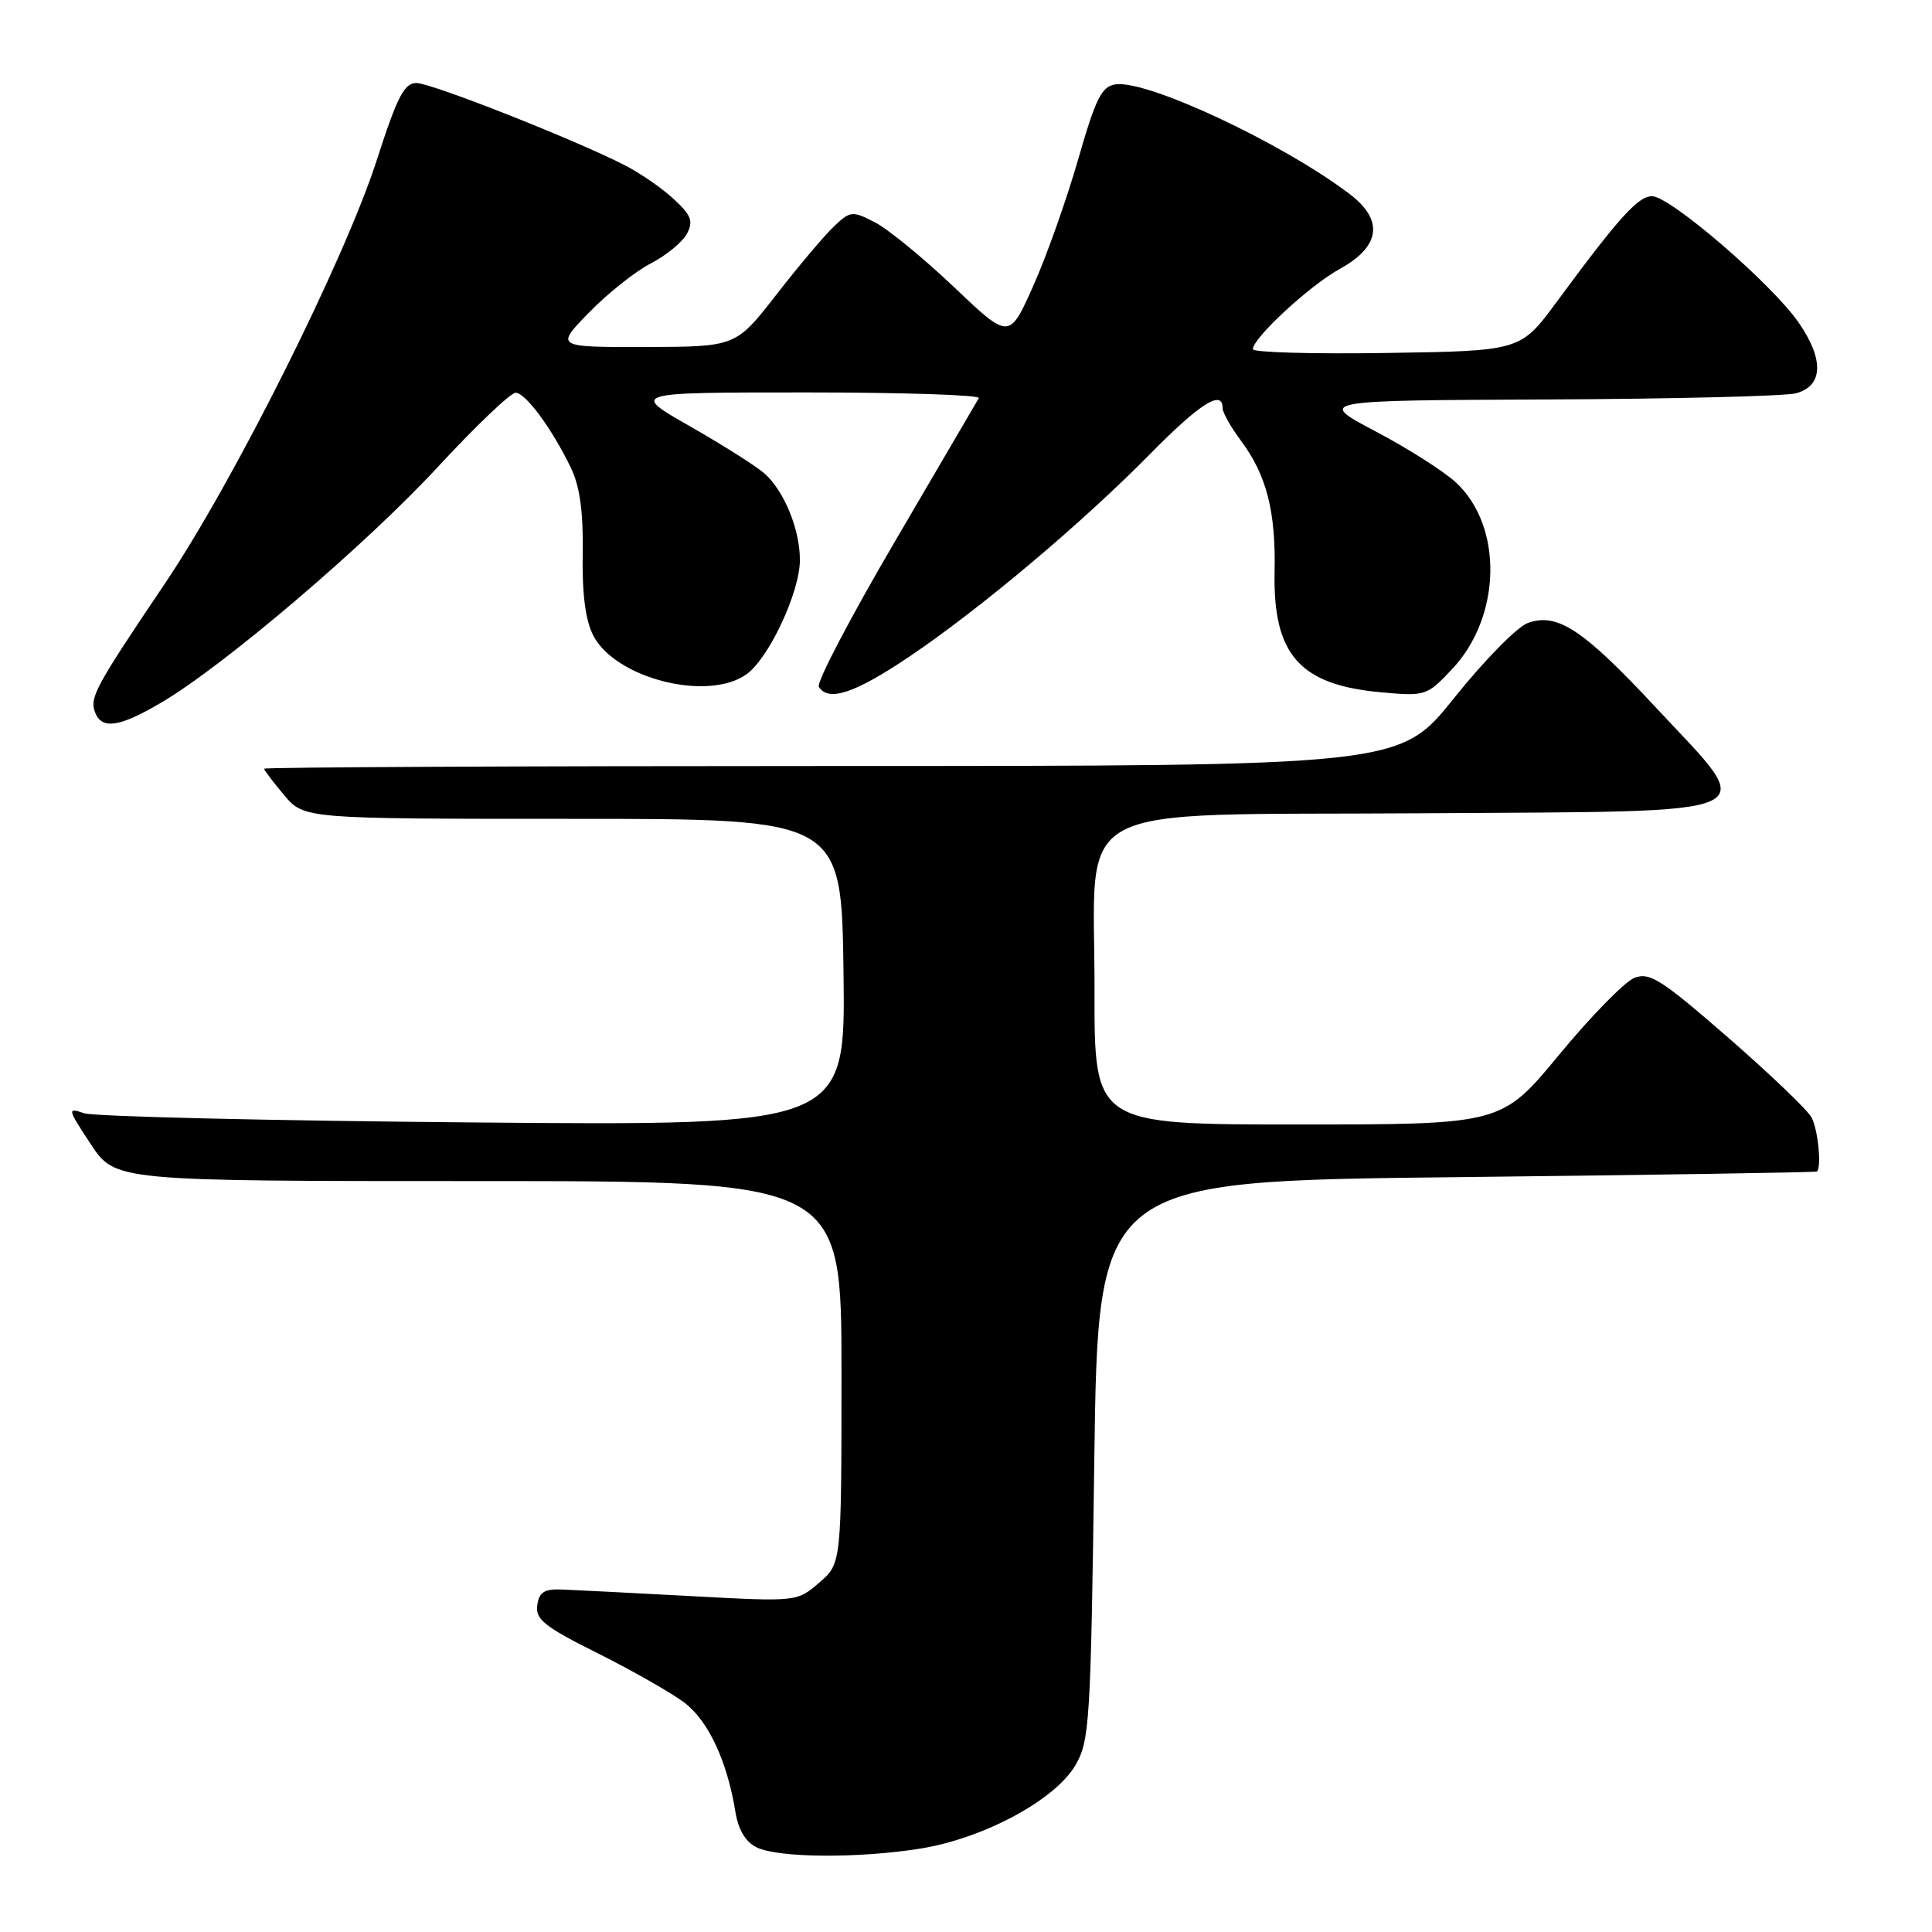<?xml version="1.0" encoding="UTF-8" standalone="no"?>
<!DOCTYPE svg PUBLIC "-//W3C//DTD SVG 1.1//EN" "http://www.w3.org/Graphics/SVG/1.1/DTD/svg11.dtd" >
<svg xmlns="http://www.w3.org/2000/svg" xmlns:xlink="http://www.w3.org/1999/xlink" version="1.1" viewBox="0 0 256 256">
 <g >
 <path fill="currentColor"
d=" M 122.00 244.94 C 130.34 243.59 139.80 238.51 142.49 233.91 C 144.38 230.71 144.53 228.23 145.00 193.50 C 145.50 156.50 145.50 156.50 193.00 155.98 C 219.12 155.69 240.61 155.35 240.75 155.23 C 241.39 154.65 240.90 149.68 240.04 148.07 C 239.51 147.08 234.53 142.31 228.97 137.47 C 220.11 129.76 218.57 128.78 216.55 129.58 C 215.28 130.09 210.80 134.66 206.60 139.75 C 198.96 149.00 198.96 149.00 171.98 149.00 C 145.00 149.00 145.00 149.00 145.03 131.25 C 145.08 105.66 140.56 108.09 188.69 107.76 C 235.26 107.45 233.09 108.43 219.46 93.80 C 209.77 83.39 206.33 81.12 202.42 82.56 C 201.01 83.08 196.63 87.55 192.67 92.50 C 185.47 101.50 185.47 101.50 110.24 101.50 C 68.86 101.50 35.00 101.66 35.00 101.86 C 35.00 102.05 36.19 103.63 37.65 105.36 C 40.30 108.50 40.30 108.50 75.90 108.50 C 111.50 108.50 111.50 108.50 111.77 128.83 C 112.04 149.16 112.04 149.16 62.77 148.73 C 35.67 148.50 12.44 147.95 11.15 147.51 C 8.89 146.74 8.92 146.90 12.03 151.61 C 15.27 156.50 15.27 156.50 63.39 156.50 C 111.50 156.50 111.50 156.50 111.50 181.84 C 111.50 207.18 111.50 207.18 108.55 209.71 C 105.60 212.25 105.60 212.25 91.55 211.49 C 83.82 211.08 76.15 210.68 74.50 210.62 C 72.12 210.52 71.43 210.96 71.19 212.71 C 70.92 214.57 72.15 215.55 79.19 219.06 C 83.76 221.35 88.92 224.28 90.66 225.59 C 93.85 227.99 96.36 233.35 97.45 240.11 C 97.84 242.48 98.80 244.08 100.27 244.79 C 103.17 246.19 113.78 246.26 122.00 244.94 Z  M 21.38 93.09 C 29.70 88.19 48.45 72.22 58.02 61.87 C 63.04 56.44 67.68 52.02 68.33 52.04 C 69.67 52.08 73.17 56.84 75.65 62.00 C 76.84 64.47 77.30 67.83 77.21 73.38 C 77.12 78.70 77.58 82.22 78.61 84.21 C 81.55 89.89 93.72 92.99 98.88 89.37 C 101.85 87.29 105.98 78.49 105.99 74.22 C 106.00 70.17 103.92 65.08 101.31 62.75 C 100.23 61.79 95.79 58.98 91.45 56.50 C 83.55 52.00 83.55 52.00 106.83 52.00 C 119.64 52.00 129.93 52.34 129.70 52.75 C 129.46 53.16 124.46 61.71 118.58 71.75 C 112.70 81.79 108.16 90.45 108.50 91.00 C 109.76 93.05 113.29 91.86 120.56 86.96 C 129.95 80.62 143.42 69.28 152.47 60.08 C 159.00 53.45 162.00 51.56 162.00 54.07 C 162.00 54.65 163.07 56.57 164.38 58.32 C 167.83 62.94 169.06 67.72 168.89 75.81 C 168.67 86.74 172.22 90.76 182.97 91.73 C 188.89 92.27 189.07 92.21 192.41 88.66 C 198.94 81.74 199.20 69.79 192.95 63.96 C 191.37 62.48 186.58 59.43 182.29 57.17 C 174.50 53.06 174.50 53.06 205.00 52.93 C 221.78 52.86 236.62 52.49 238.00 52.11 C 241.59 51.12 241.71 47.63 238.33 42.74 C 234.79 37.62 221.31 26.00 218.90 26.00 C 217.06 26.00 214.53 28.80 206.27 40.00 C 201.48 46.50 201.48 46.50 183.74 46.77 C 173.98 46.92 166.00 46.70 166.01 46.27 C 166.02 44.78 173.55 37.82 177.50 35.65 C 182.94 32.66 183.40 29.16 178.81 25.69 C 169.81 18.89 152.02 10.57 147.81 11.18 C 145.97 11.45 145.18 13.03 142.85 21.16 C 141.32 26.47 138.65 34.01 136.90 37.91 C 133.73 45.00 133.73 45.00 126.42 38.05 C 122.40 34.23 117.69 30.37 115.95 29.47 C 112.94 27.92 112.69 27.94 110.54 29.96 C 109.30 31.13 105.86 35.20 102.89 39.02 C 97.50 45.95 97.50 45.95 85.54 45.98 C 73.58 46.00 73.58 46.00 78.04 41.42 C 80.49 38.90 84.17 35.97 86.22 34.91 C 88.26 33.86 90.42 32.09 91.01 30.99 C 91.90 29.32 91.61 28.54 89.29 26.39 C 87.76 24.96 84.82 22.93 82.76 21.88 C 76.02 18.44 57.16 11.00 55.17 11.00 C 53.57 11.00 52.62 12.85 49.98 21.05 C 45.73 34.30 31.01 63.74 21.82 77.37 C 12.60 91.05 11.85 92.44 12.60 94.40 C 13.49 96.71 15.84 96.36 21.38 93.09 Z "/>
</g>
</svg>